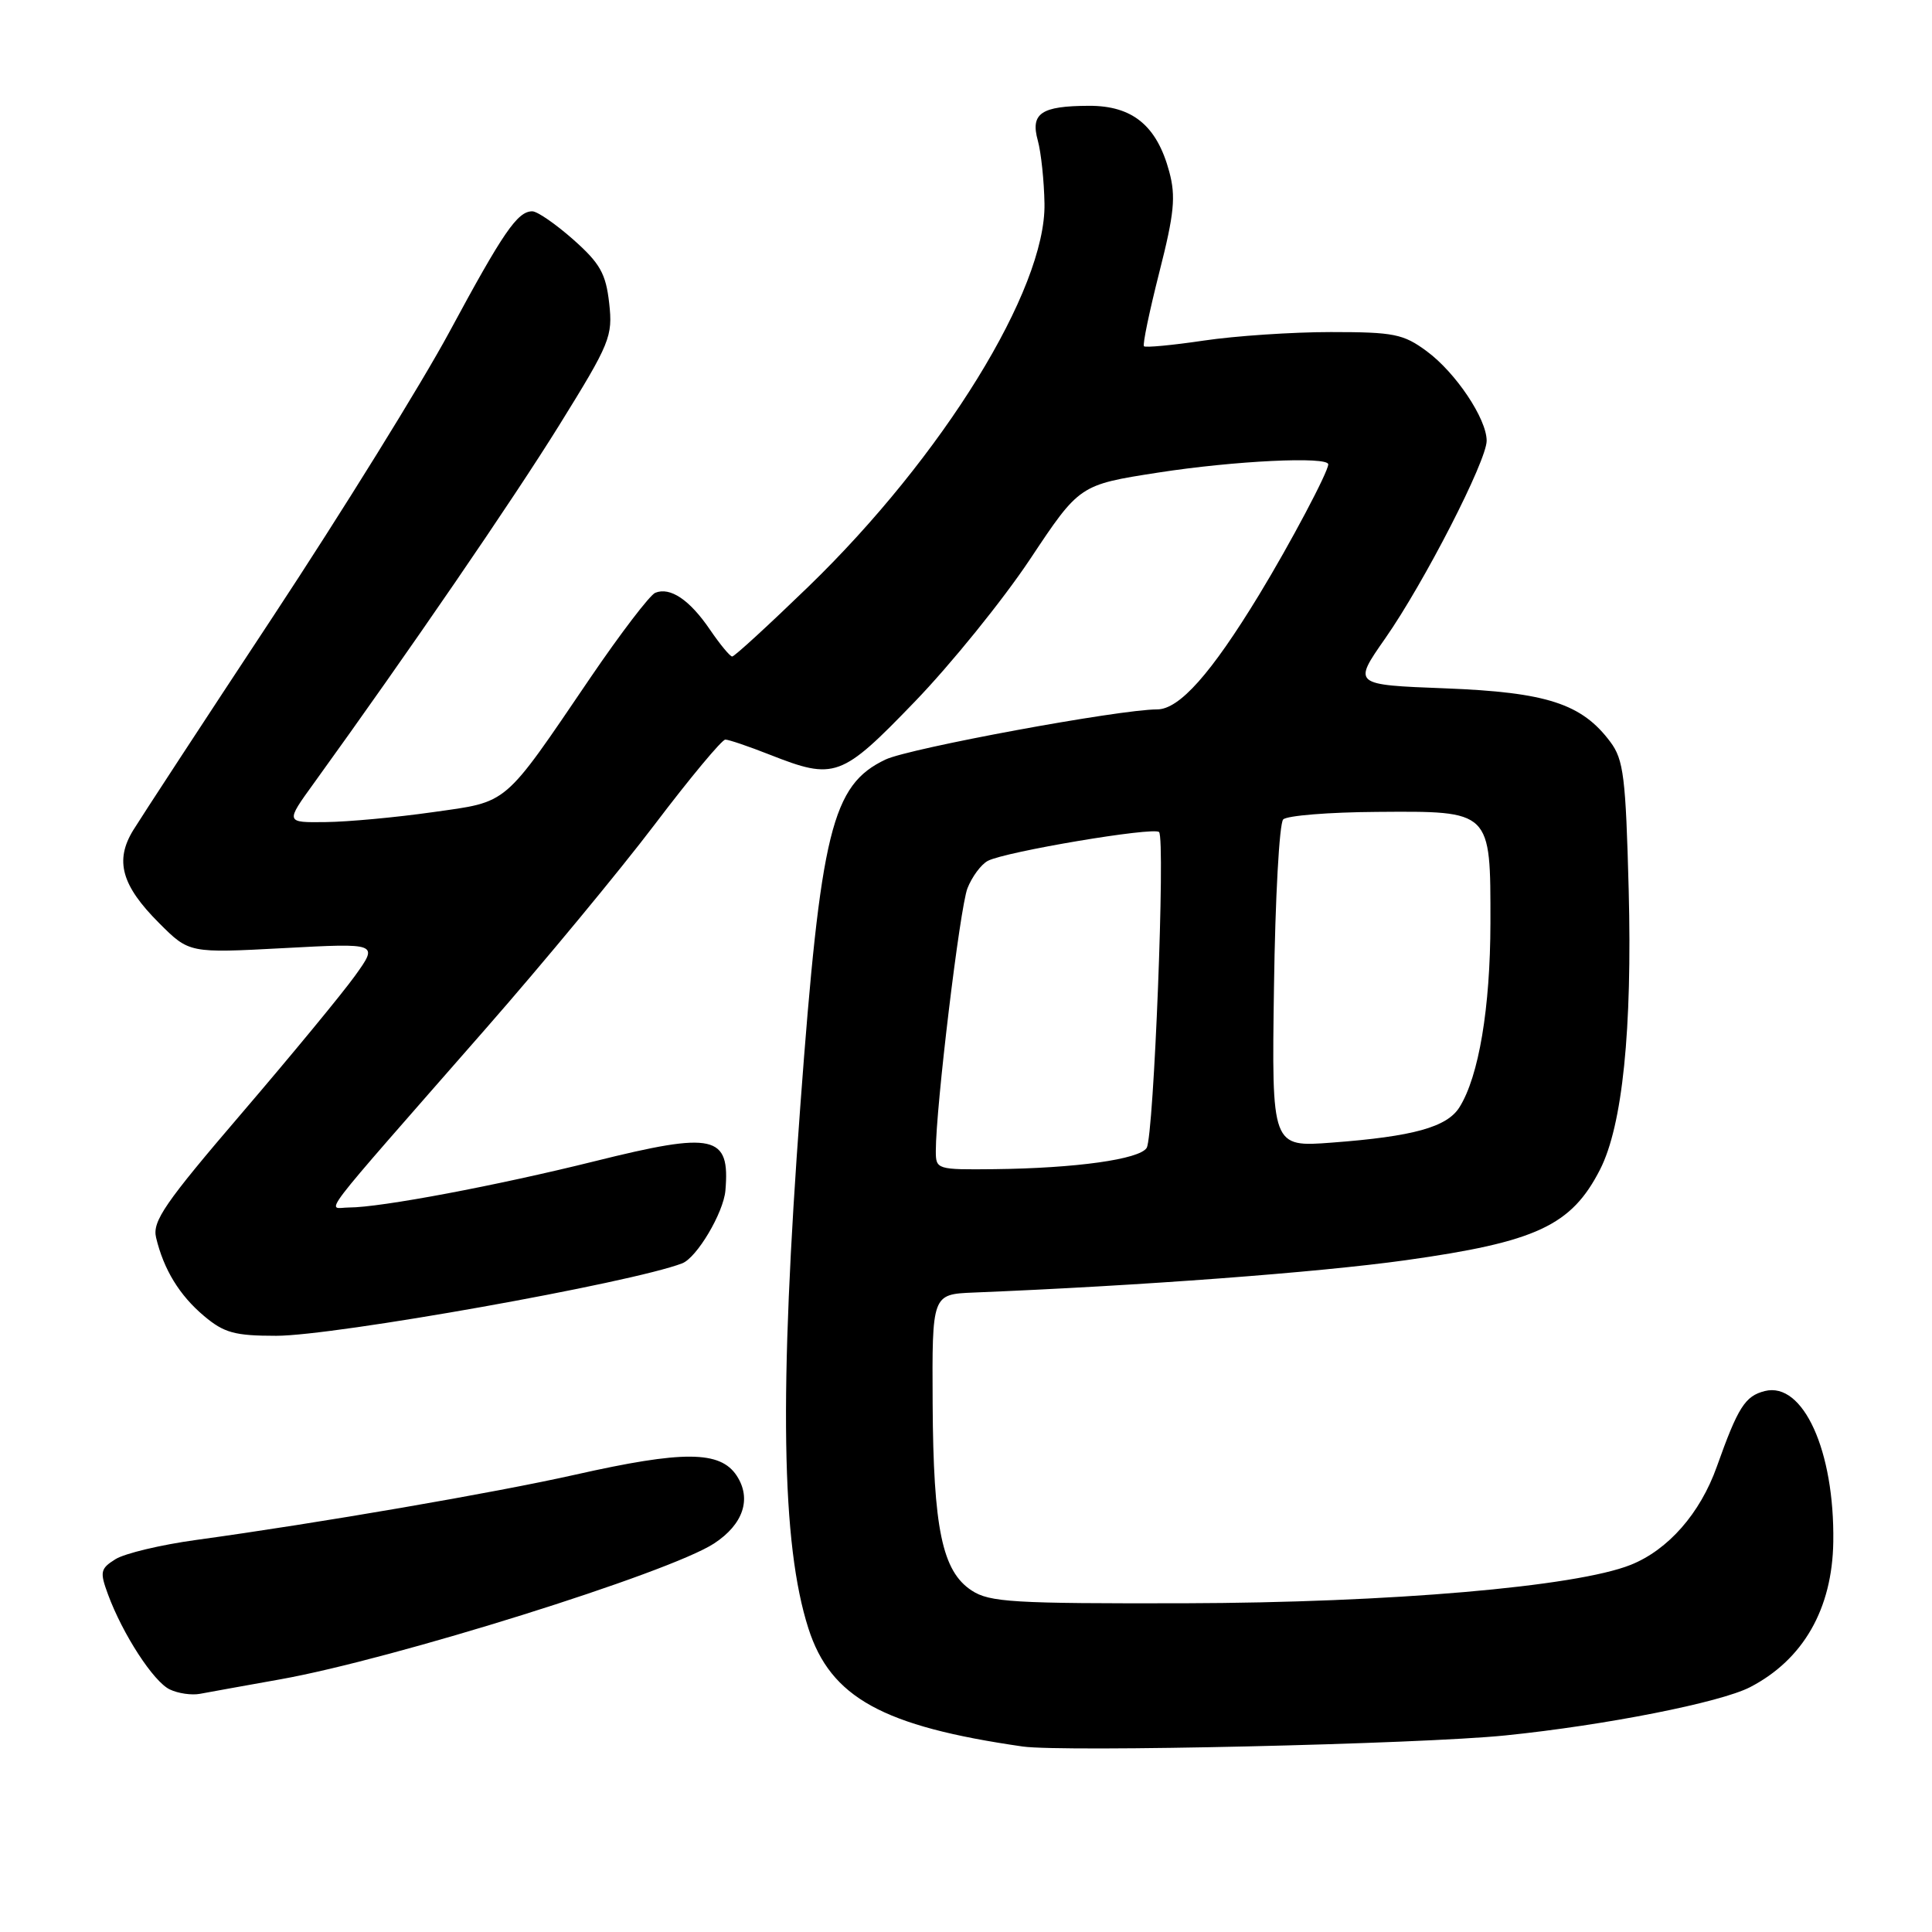 <?xml version="1.0" encoding="UTF-8" standalone="no"?>
<!DOCTYPE svg PUBLIC "-//W3C//DTD SVG 1.1//EN" "http://www.w3.org/Graphics/SVG/1.1/DTD/svg11.dtd" >
<svg xmlns="http://www.w3.org/2000/svg" xmlns:xlink="http://www.w3.org/1999/xlink" version="1.1" viewBox="0 0 256 256">
 <g >
 <path fill="currentColor"
d=" M 199.50 229.95 C 212.75 228.60 227.95 225.59 231.89 223.56 C 238.94 219.91 242.79 213.19 242.92 204.30 C 243.10 192.25 238.92 183.05 233.85 184.32 C 231.23 184.98 230.29 186.46 227.48 194.36 C 225.28 200.53 221.05 205.36 216.08 207.35 C 208.83 210.25 184.22 212.37 156.96 212.44 C 134.26 212.49 131.12 212.31 128.75 210.75 C 124.85 208.20 123.67 202.56 123.58 186.00 C 123.50 171.50 123.50 171.50 129.00 171.27 C 151.17 170.37 174.61 168.61 186.23 166.99 C 203.60 164.56 208.22 162.40 212.02 154.96 C 214.99 149.14 216.29 136.42 215.81 117.91 C 215.42 102.97 215.14 100.66 213.38 98.31 C 209.60 93.24 204.94 91.73 191.51 91.21 C 179.25 90.74 179.25 90.74 183.55 84.59 C 188.70 77.22 197.00 61.05 196.99 58.40 C 196.99 55.49 192.89 49.37 189.05 46.54 C 185.95 44.25 184.70 44.00 176.35 44.00 C 171.25 44.00 163.67 44.51 159.50 45.13 C 155.33 45.75 151.77 46.08 151.58 45.88 C 151.38 45.67 152.30 41.27 153.61 36.10 C 155.60 28.29 155.82 26.04 154.93 22.74 C 153.29 16.65 150.06 14.00 144.30 14.02 C 137.94 14.04 136.51 15.01 137.52 18.64 C 137.95 20.21 138.35 23.98 138.40 27.00 C 138.60 38.33 124.93 60.49 107.10 77.75 C 101.84 82.84 97.31 87.00 97.02 86.99 C 96.73 86.99 95.41 85.39 94.08 83.44 C 91.38 79.47 88.80 77.74 86.82 78.55 C 86.10 78.86 82.23 83.92 78.23 89.80 C 66.55 106.98 67.49 106.18 57.32 107.62 C 52.47 108.31 46.10 108.90 43.16 108.93 C 37.81 109.00 37.81 109.00 41.61 103.75 C 54.18 86.34 67.93 66.28 74.12 56.31 C 80.86 45.44 81.21 44.58 80.72 40.17 C 80.28 36.25 79.51 34.89 75.97 31.75 C 73.64 29.69 71.20 28.00 70.53 28.00 C 68.57 28.00 66.69 30.74 59.54 44.00 C 55.83 50.88 45.30 67.86 36.15 81.74 C 26.99 95.62 18.67 108.35 17.65 110.01 C 15.18 114.04 16.10 117.34 21.10 122.33 C 25.07 126.30 25.07 126.30 37.61 125.63 C 50.15 124.96 50.15 124.96 47.06 129.27 C 45.36 131.64 38.59 139.85 32.02 147.52 C 21.85 159.39 20.17 161.83 20.68 163.98 C 21.69 168.22 23.78 171.64 27.04 174.38 C 29.69 176.61 31.10 177.00 36.60 177.00 C 44.35 177.00 83.66 169.99 90.39 167.40 C 92.33 166.66 95.86 160.71 96.12 157.76 C 96.75 150.38 94.67 149.92 78.80 153.87 C 65.82 157.10 50.43 160.00 46.24 160.00 C 43.33 160.00 41.33 162.62 64.35 136.32 C 71.97 127.62 82.05 115.44 86.75 109.25 C 91.44 103.06 95.66 98.00 96.11 98.00 C 96.56 98.00 99.21 98.90 102.00 100.00 C 110.61 103.39 111.47 103.08 121.20 92.99 C 125.99 88.03 132.86 79.54 136.48 74.11 C 143.04 64.24 143.04 64.24 153.46 62.62 C 163.56 61.05 176.00 60.45 176.00 61.53 C 176.00 62.52 170.94 72.07 166.84 78.81 C 160.47 89.27 156.27 94.00 153.32 94.00 C 148.34 94.00 120.51 99.14 117.34 100.64 C 110.23 104.02 108.75 110.02 106.05 146.50 C 103.22 184.63 103.53 204.59 107.12 215.78 C 110.06 224.94 116.98 228.75 135.50 231.42 C 140.88 232.19 188.21 231.11 199.50 229.95 Z  M 37.14 222.52 C 52.16 219.84 88.71 208.39 94.63 204.51 C 98.49 201.98 99.62 198.60 97.62 195.54 C 95.43 192.21 90.54 192.18 76.19 195.41 C 65.56 197.80 42.23 201.82 26.00 204.05 C 21.32 204.69 16.51 205.84 15.30 206.60 C 13.30 207.85 13.21 208.28 14.30 211.24 C 16.25 216.54 20.35 222.85 22.50 223.86 C 23.60 224.39 25.40 224.65 26.50 224.44 C 27.60 224.23 32.39 223.37 37.14 222.52 Z  M 124.00 152.51 C 124.00 146.76 127.19 120.28 128.19 117.71 C 128.79 116.18 130.00 114.54 130.89 114.07 C 133.20 112.85 152.87 109.54 153.58 110.25 C 154.44 111.11 152.89 150.56 151.94 152.10 C 151.00 153.62 142.53 154.80 131.75 154.92 C 124.13 155.00 124.00 154.96 124.00 152.51 Z  M 168.81 130.75 C 168.97 119.06 169.52 109.09 170.03 108.58 C 170.53 108.07 176.11 107.62 182.43 107.58 C 197.65 107.47 197.50 107.33 197.49 122.29 C 197.47 133.57 195.95 142.62 193.39 146.71 C 191.74 149.35 187.27 150.59 176.50 151.40 C 168.50 152.01 168.50 152.01 168.81 130.75 Z "/>
</g>
</svg>